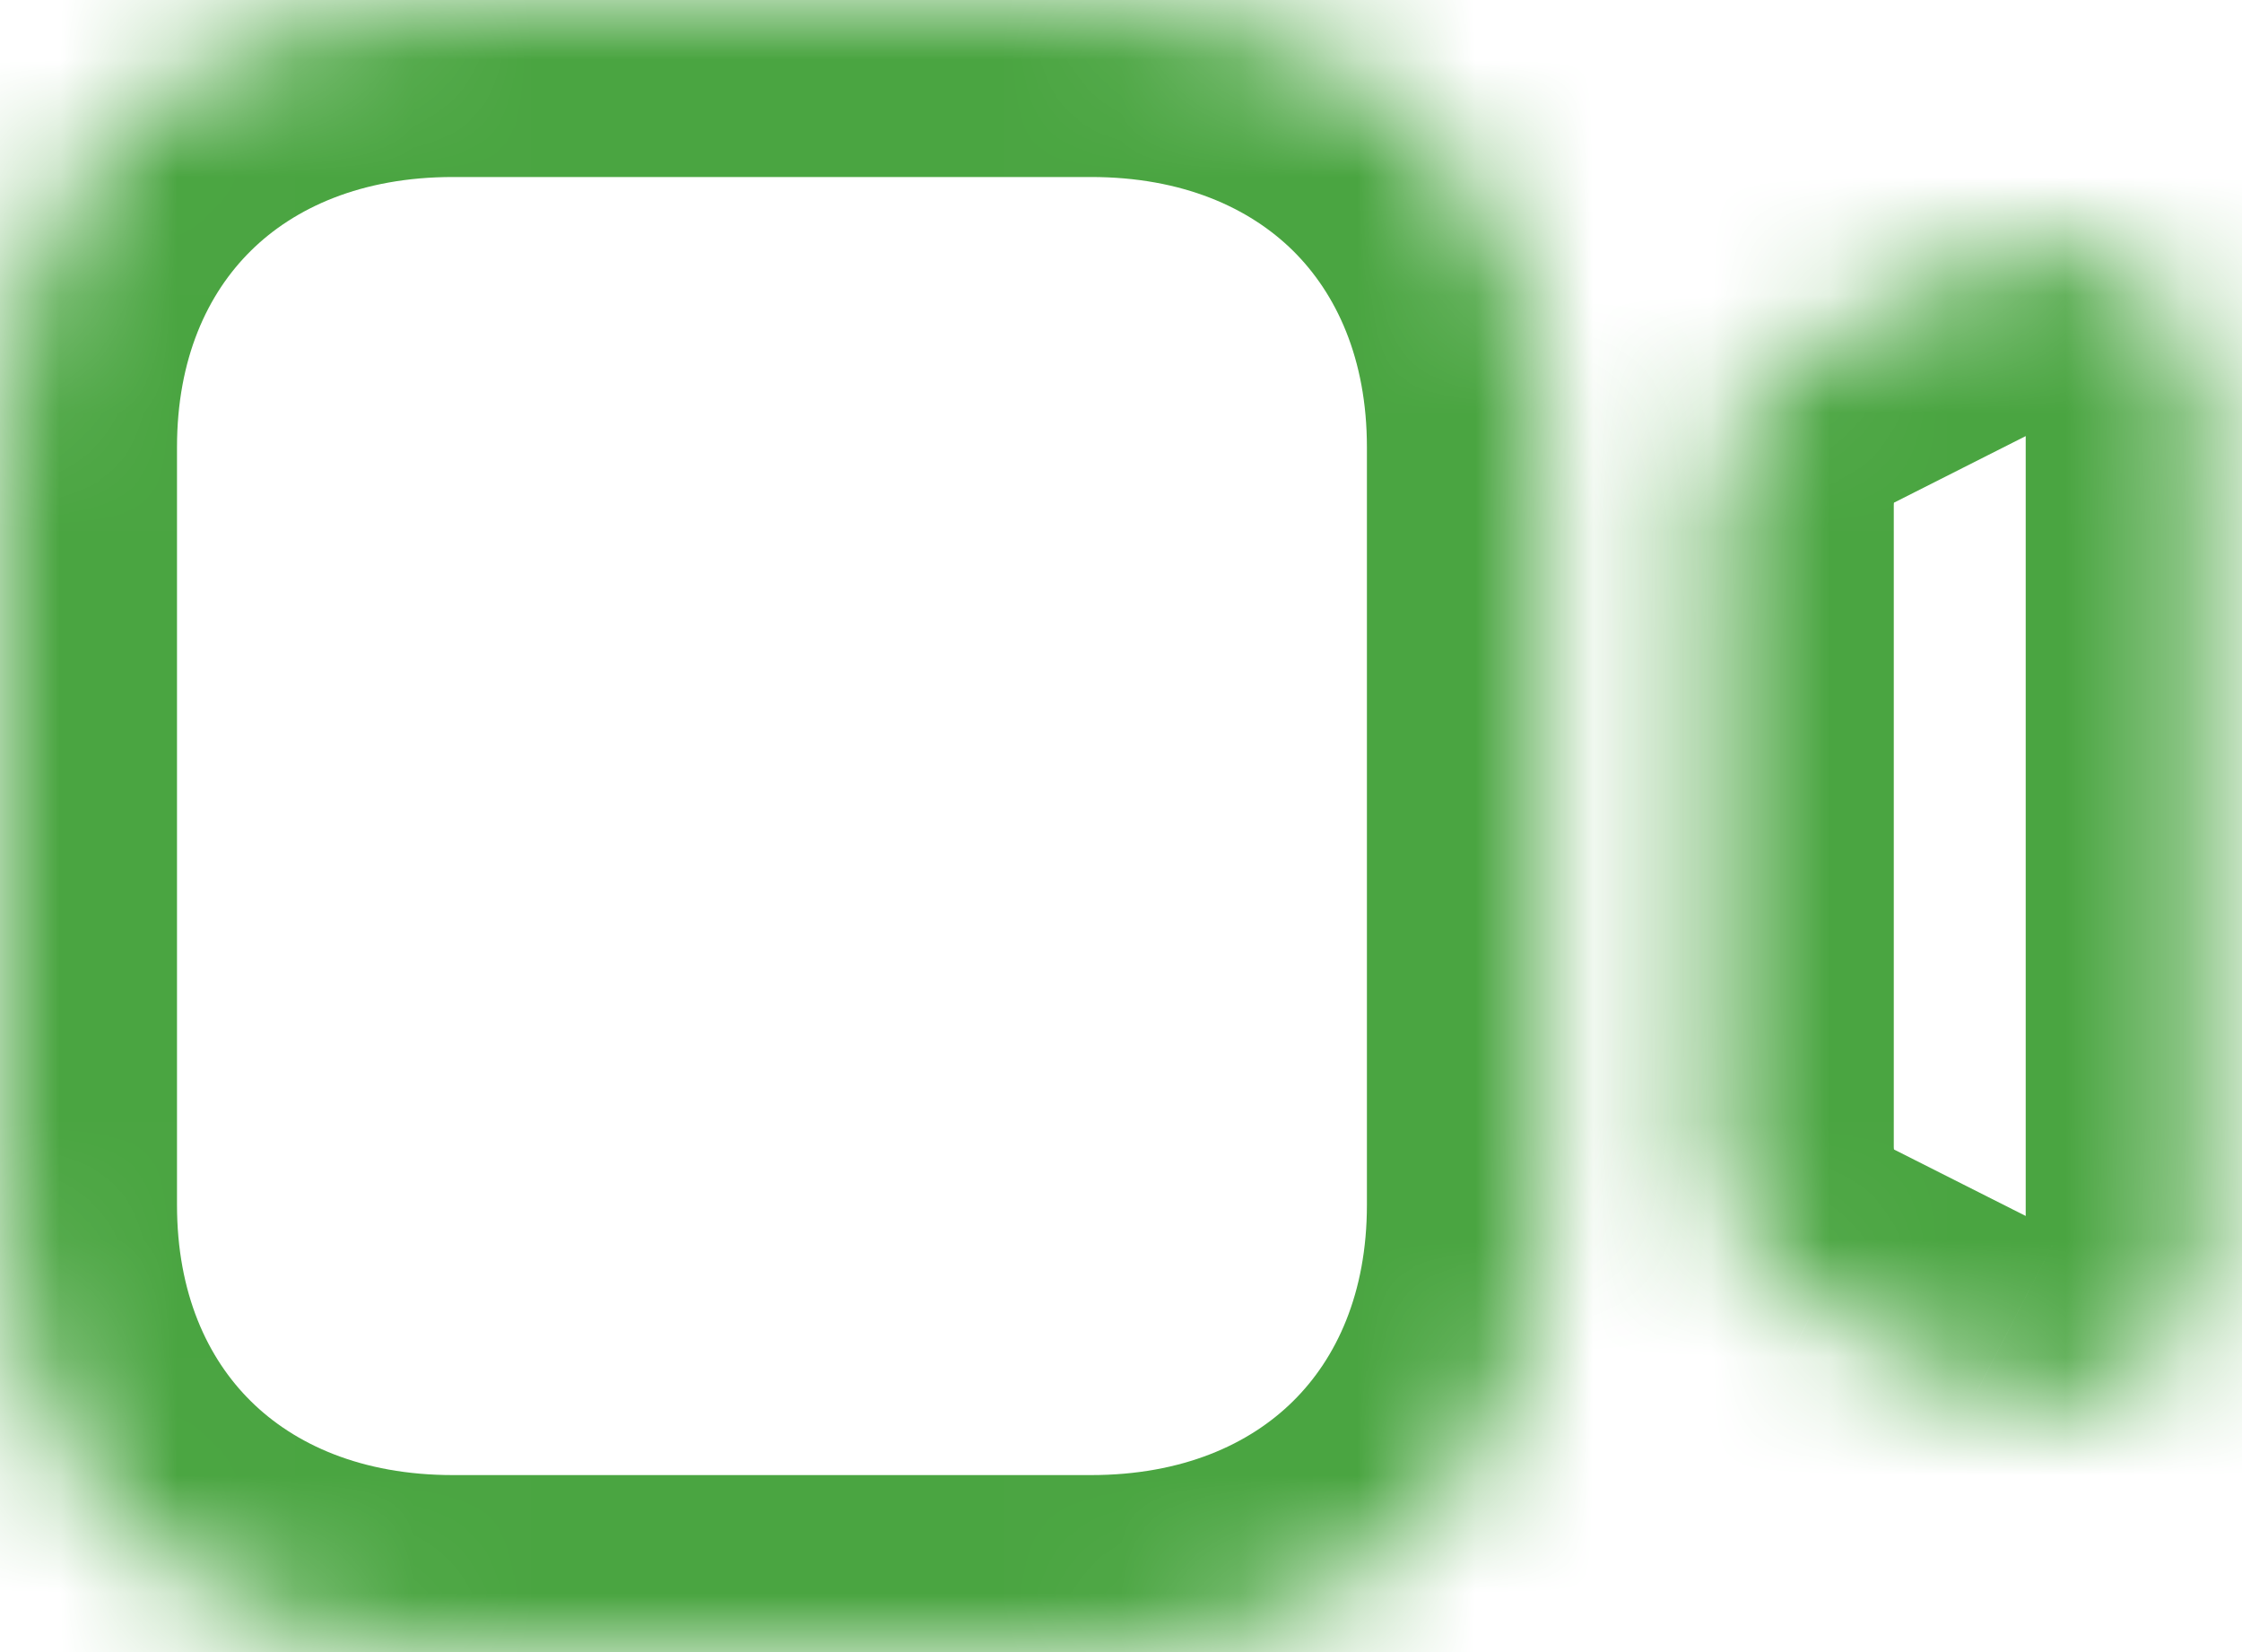 <svg width="19" height="14" viewBox="0 0 19 14" fill="none" xmlns="http://www.w3.org/2000/svg">
<mask id="path-1-inside-1" fill="white">
<path d="M18.042 2.28C17.651 2.034 17.171 2.012 16.761 2.22L15.378 2.919C14.866 3.176 14.549 3.697 14.549 4.277V9.722C14.549 10.302 14.866 10.822 15.378 11.082L16.76 11.779C16.948 11.876 17.148 11.922 17.349 11.922C17.59 11.922 17.828 11.854 18.042 11.72C18.433 11.475 18.667 11.049 18.667 10.583V3.418C18.667 2.952 18.433 2.526 18.042 2.28Z"/>
</mask>
<path d="M16.761 2.22L17.437 3.559L17.441 3.557L16.761 2.22ZM15.378 2.919L16.053 4.258L16.054 4.258L15.378 2.919ZM15.378 11.082L14.699 12.419L14.702 12.421L15.378 11.082ZM16.76 11.779L17.447 10.446L17.436 10.44L16.76 11.779ZM18.042 11.72L18.837 12.992L18.84 12.991L18.042 11.72ZM18.842 1.011C18.005 0.483 16.962 0.435 16.081 0.883L17.441 3.557C17.414 3.571 17.378 3.58 17.339 3.578C17.3 3.576 17.267 3.564 17.243 3.549L18.842 1.011ZM16.085 0.881L14.701 1.58L16.054 4.258L17.437 3.559L16.085 0.881ZM14.703 1.579C13.676 2.096 13.049 3.142 13.049 4.277H16.049C16.049 4.269 16.05 4.265 16.05 4.262C16.051 4.259 16.052 4.258 16.052 4.258C16.052 4.258 16.052 4.258 16.052 4.259C16.051 4.259 16.051 4.259 16.053 4.258L14.703 1.579ZM13.049 4.277V9.722H16.049V4.277H13.049ZM13.049 9.722C13.049 10.86 13.677 11.901 14.699 12.419L16.056 9.744C16.055 9.743 16.054 9.743 16.053 9.742C16.053 9.742 16.053 9.742 16.052 9.742C16.052 9.742 16.052 9.741 16.052 9.741C16.052 9.741 16.051 9.739 16.05 9.737C16.05 9.735 16.049 9.73 16.049 9.722H13.049ZM14.702 12.421L16.084 13.118L17.436 10.44L16.053 9.742L14.702 12.421ZM16.073 13.113C16.477 13.321 16.914 13.422 17.349 13.422V10.422C17.382 10.422 17.418 10.431 17.447 10.446L16.073 13.113ZM17.349 13.422C17.876 13.422 18.39 13.272 18.837 12.992L17.247 10.448C17.267 10.436 17.303 10.422 17.349 10.422V13.422ZM18.84 12.991C19.674 12.467 20.167 11.558 20.167 10.583H17.167C17.167 10.565 17.172 10.539 17.186 10.513C17.201 10.486 17.222 10.464 17.245 10.45L18.84 12.991ZM20.167 10.583V3.418H17.167V10.583H20.167ZM20.167 3.418C20.167 2.442 19.674 1.535 18.842 1.011L17.243 3.549C17.221 3.535 17.2 3.514 17.186 3.488C17.172 3.462 17.167 3.437 17.167 3.418H20.167Z" fill="#4AA541" mask="url(#path-1-inside-1)"/>
<mask id="path-3-inside-2" fill="white">
<path d="M9.245 14H3.839C1.578 14 0 12.441 0 10.21V3.79C0 1.558 1.578 0 3.839 0H9.245C11.505 0 13.084 1.558 13.084 3.79V10.21C13.084 12.441 11.505 14 9.245 14Z"/>
</mask>
<path d="M9.245 12.5H3.839V15.5H9.245V12.5ZM3.839 12.5C3.061 12.5 2.494 12.238 2.126 11.874C1.759 11.512 1.5 10.961 1.5 10.21H-1.5C-1.5 11.69 -0.97 13.034 0.018 14.009C1.004 14.983 2.356 15.5 3.839 15.5V12.5ZM1.5 10.21V3.79H-1.5V10.21H1.5ZM1.5 3.79C1.5 3.038 1.759 2.487 2.126 2.125C2.493 1.762 3.061 1.5 3.839 1.5V-1.5C2.356 -1.5 1.004 -0.983 0.018 -0.01C-0.97 0.966 -1.5 2.31 -1.5 3.79H1.5ZM3.839 1.5H9.245V-1.5H3.839V1.5ZM9.245 1.5C10.023 1.5 10.59 1.762 10.958 2.125C11.324 2.487 11.584 3.038 11.584 3.79H14.584C14.584 2.31 14.054 0.966 13.066 -0.01C12.079 -0.983 10.727 -1.5 9.245 -1.5V1.5ZM11.584 3.79V10.21H14.584V3.79H11.584ZM11.584 10.21C11.584 10.961 11.325 11.512 10.958 11.874C10.59 12.238 10.022 12.5 9.245 12.5V15.5C10.728 15.5 12.079 14.983 13.066 14.009C14.053 13.034 14.584 11.69 14.584 10.21H11.584Z" fill="#4AA541" mask="url(#path-3-inside-2)"/>
</svg>
